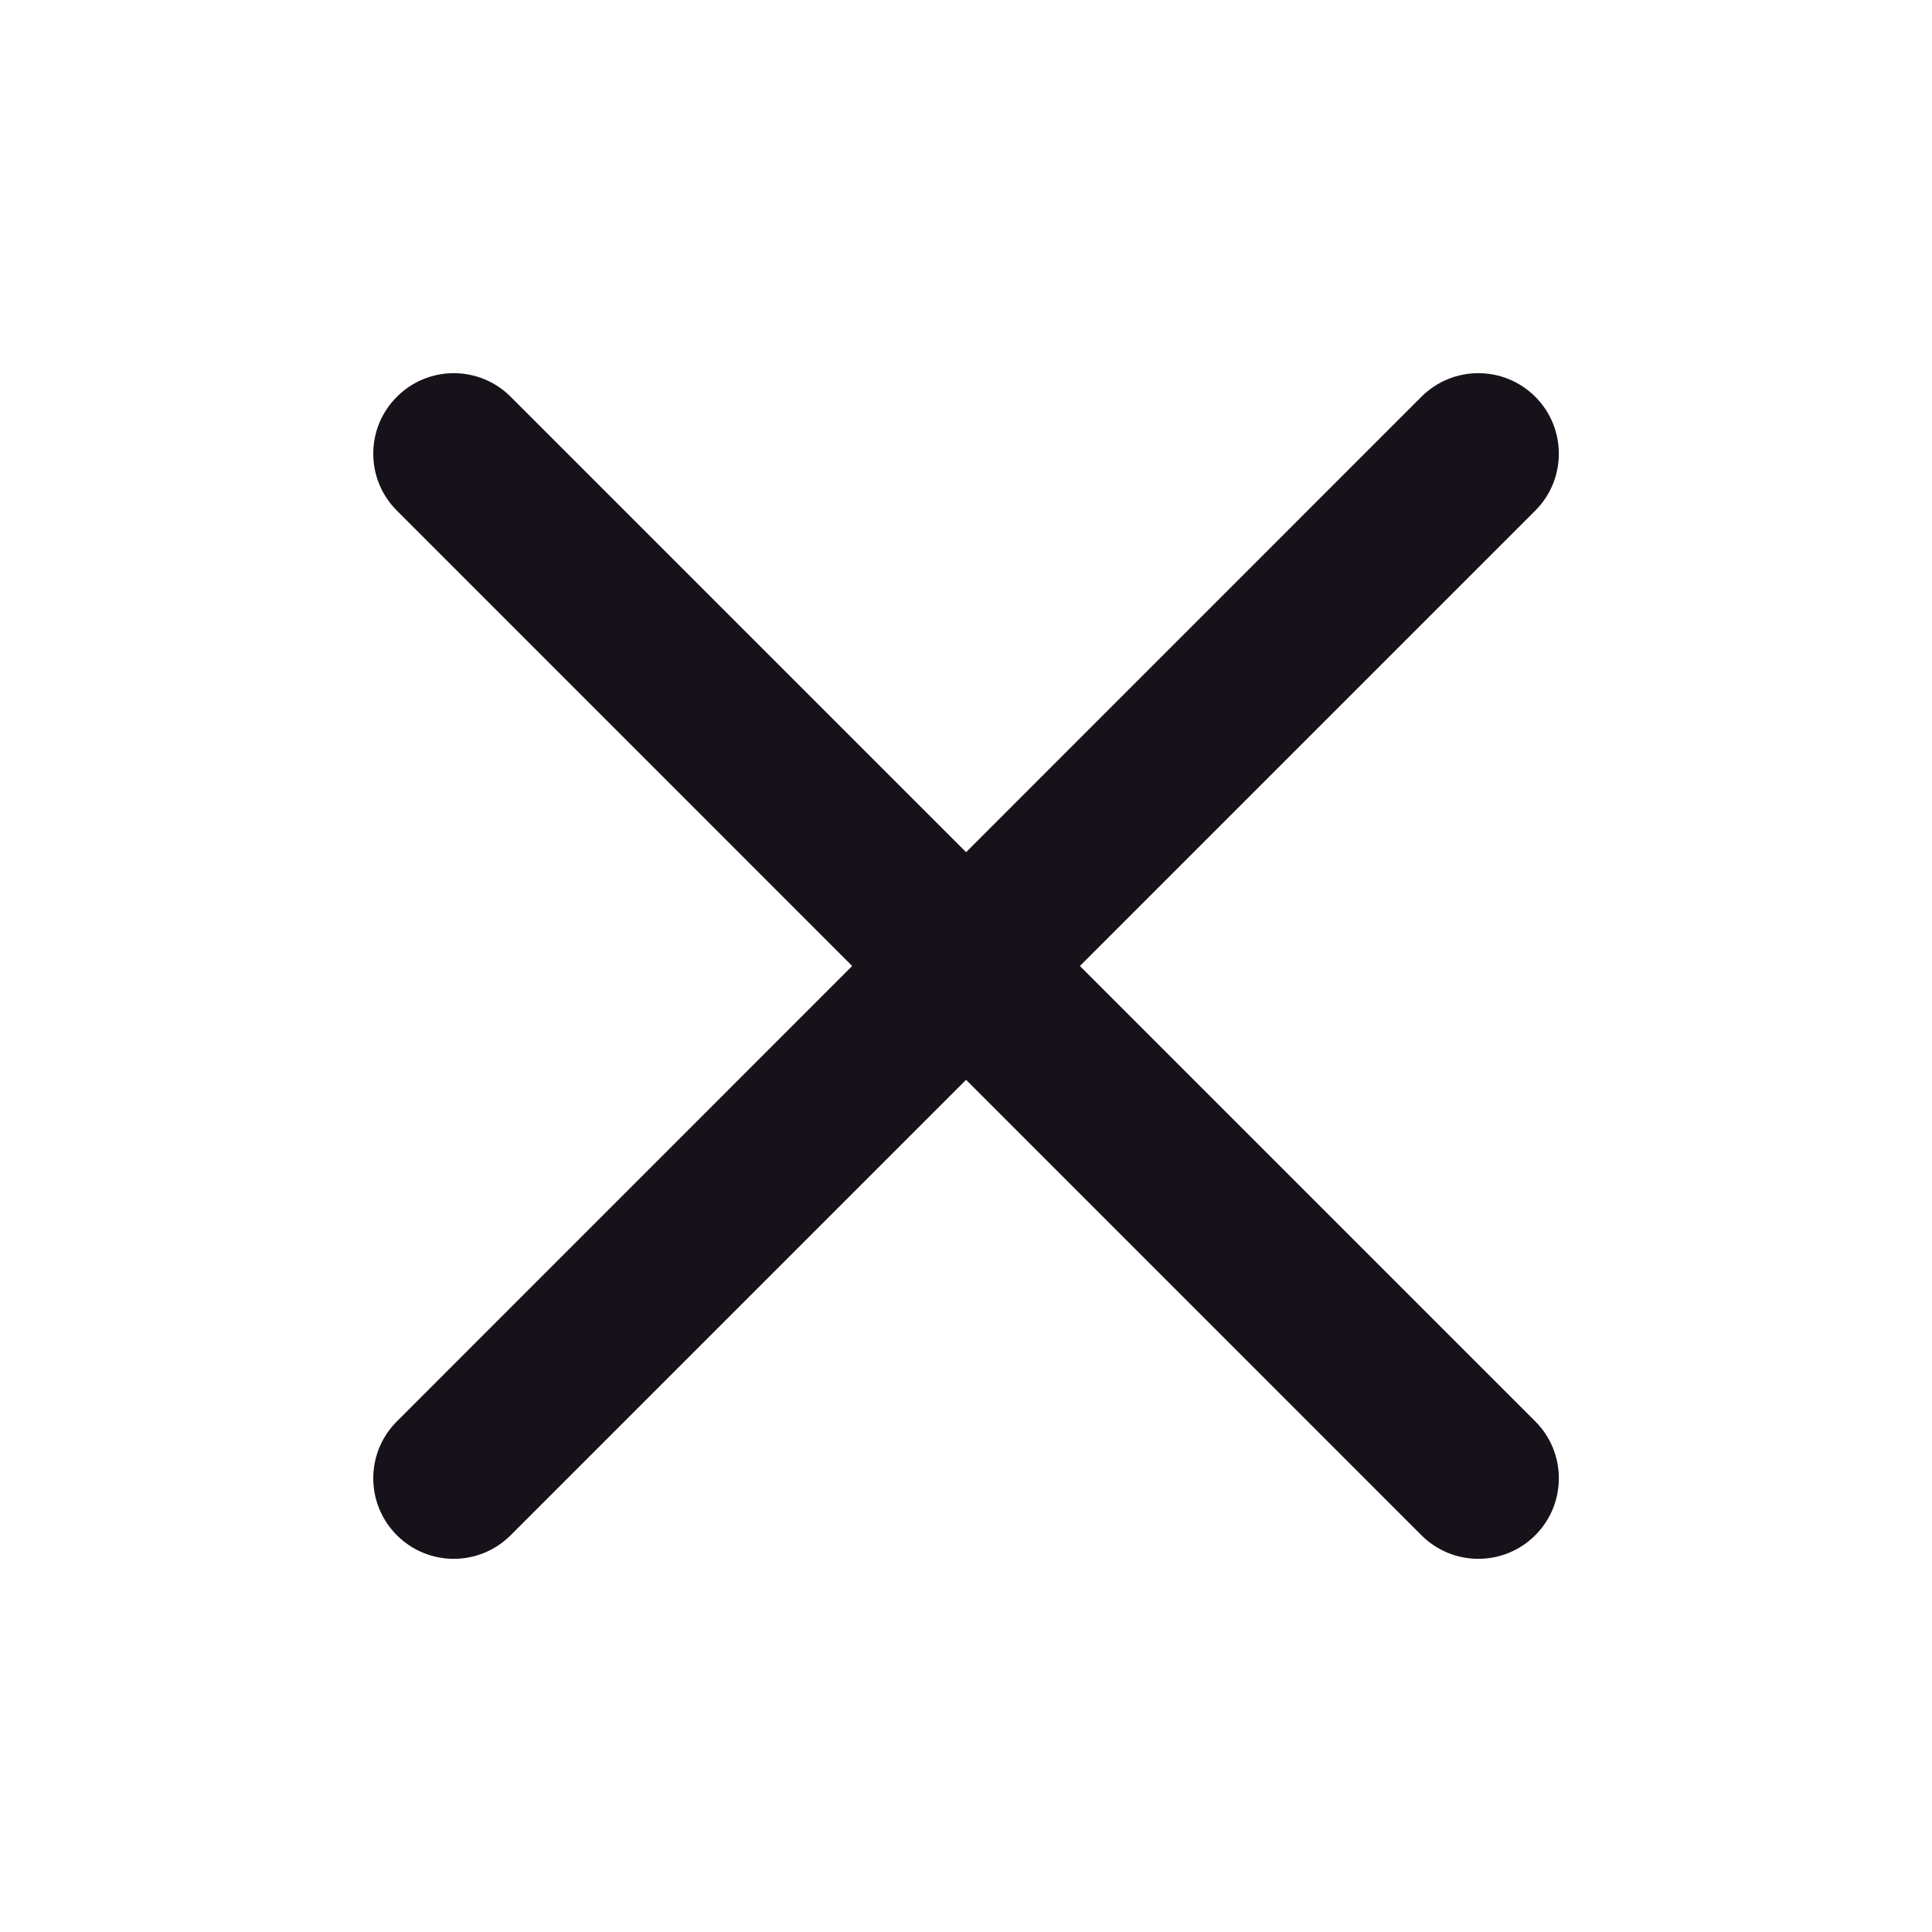 <svg width="24" height="24" viewBox="0 0 24 24" fill="none" xmlns="http://www.w3.org/2000/svg">
<path d="M19.072 4.929C18.681 4.538 18.048 4.538 17.657 4.929L12.001 10.586L6.344 4.929C5.953 4.538 5.32 4.538 4.93 4.929C4.539 5.319 4.539 5.953 4.93 6.343L10.586 12L4.93 17.657C4.539 18.047 4.539 18.68 4.93 19.071C5.32 19.462 5.953 19.462 6.344 19.071L12.001 13.414L17.657 19.071C18.048 19.462 18.681 19.462 19.072 19.071C19.462 18.68 19.462 18.047 19.072 17.657L13.415 12L19.072 6.343C19.462 5.953 19.462 5.319 19.072 4.929Z" fill="#171219"/>
</svg>
